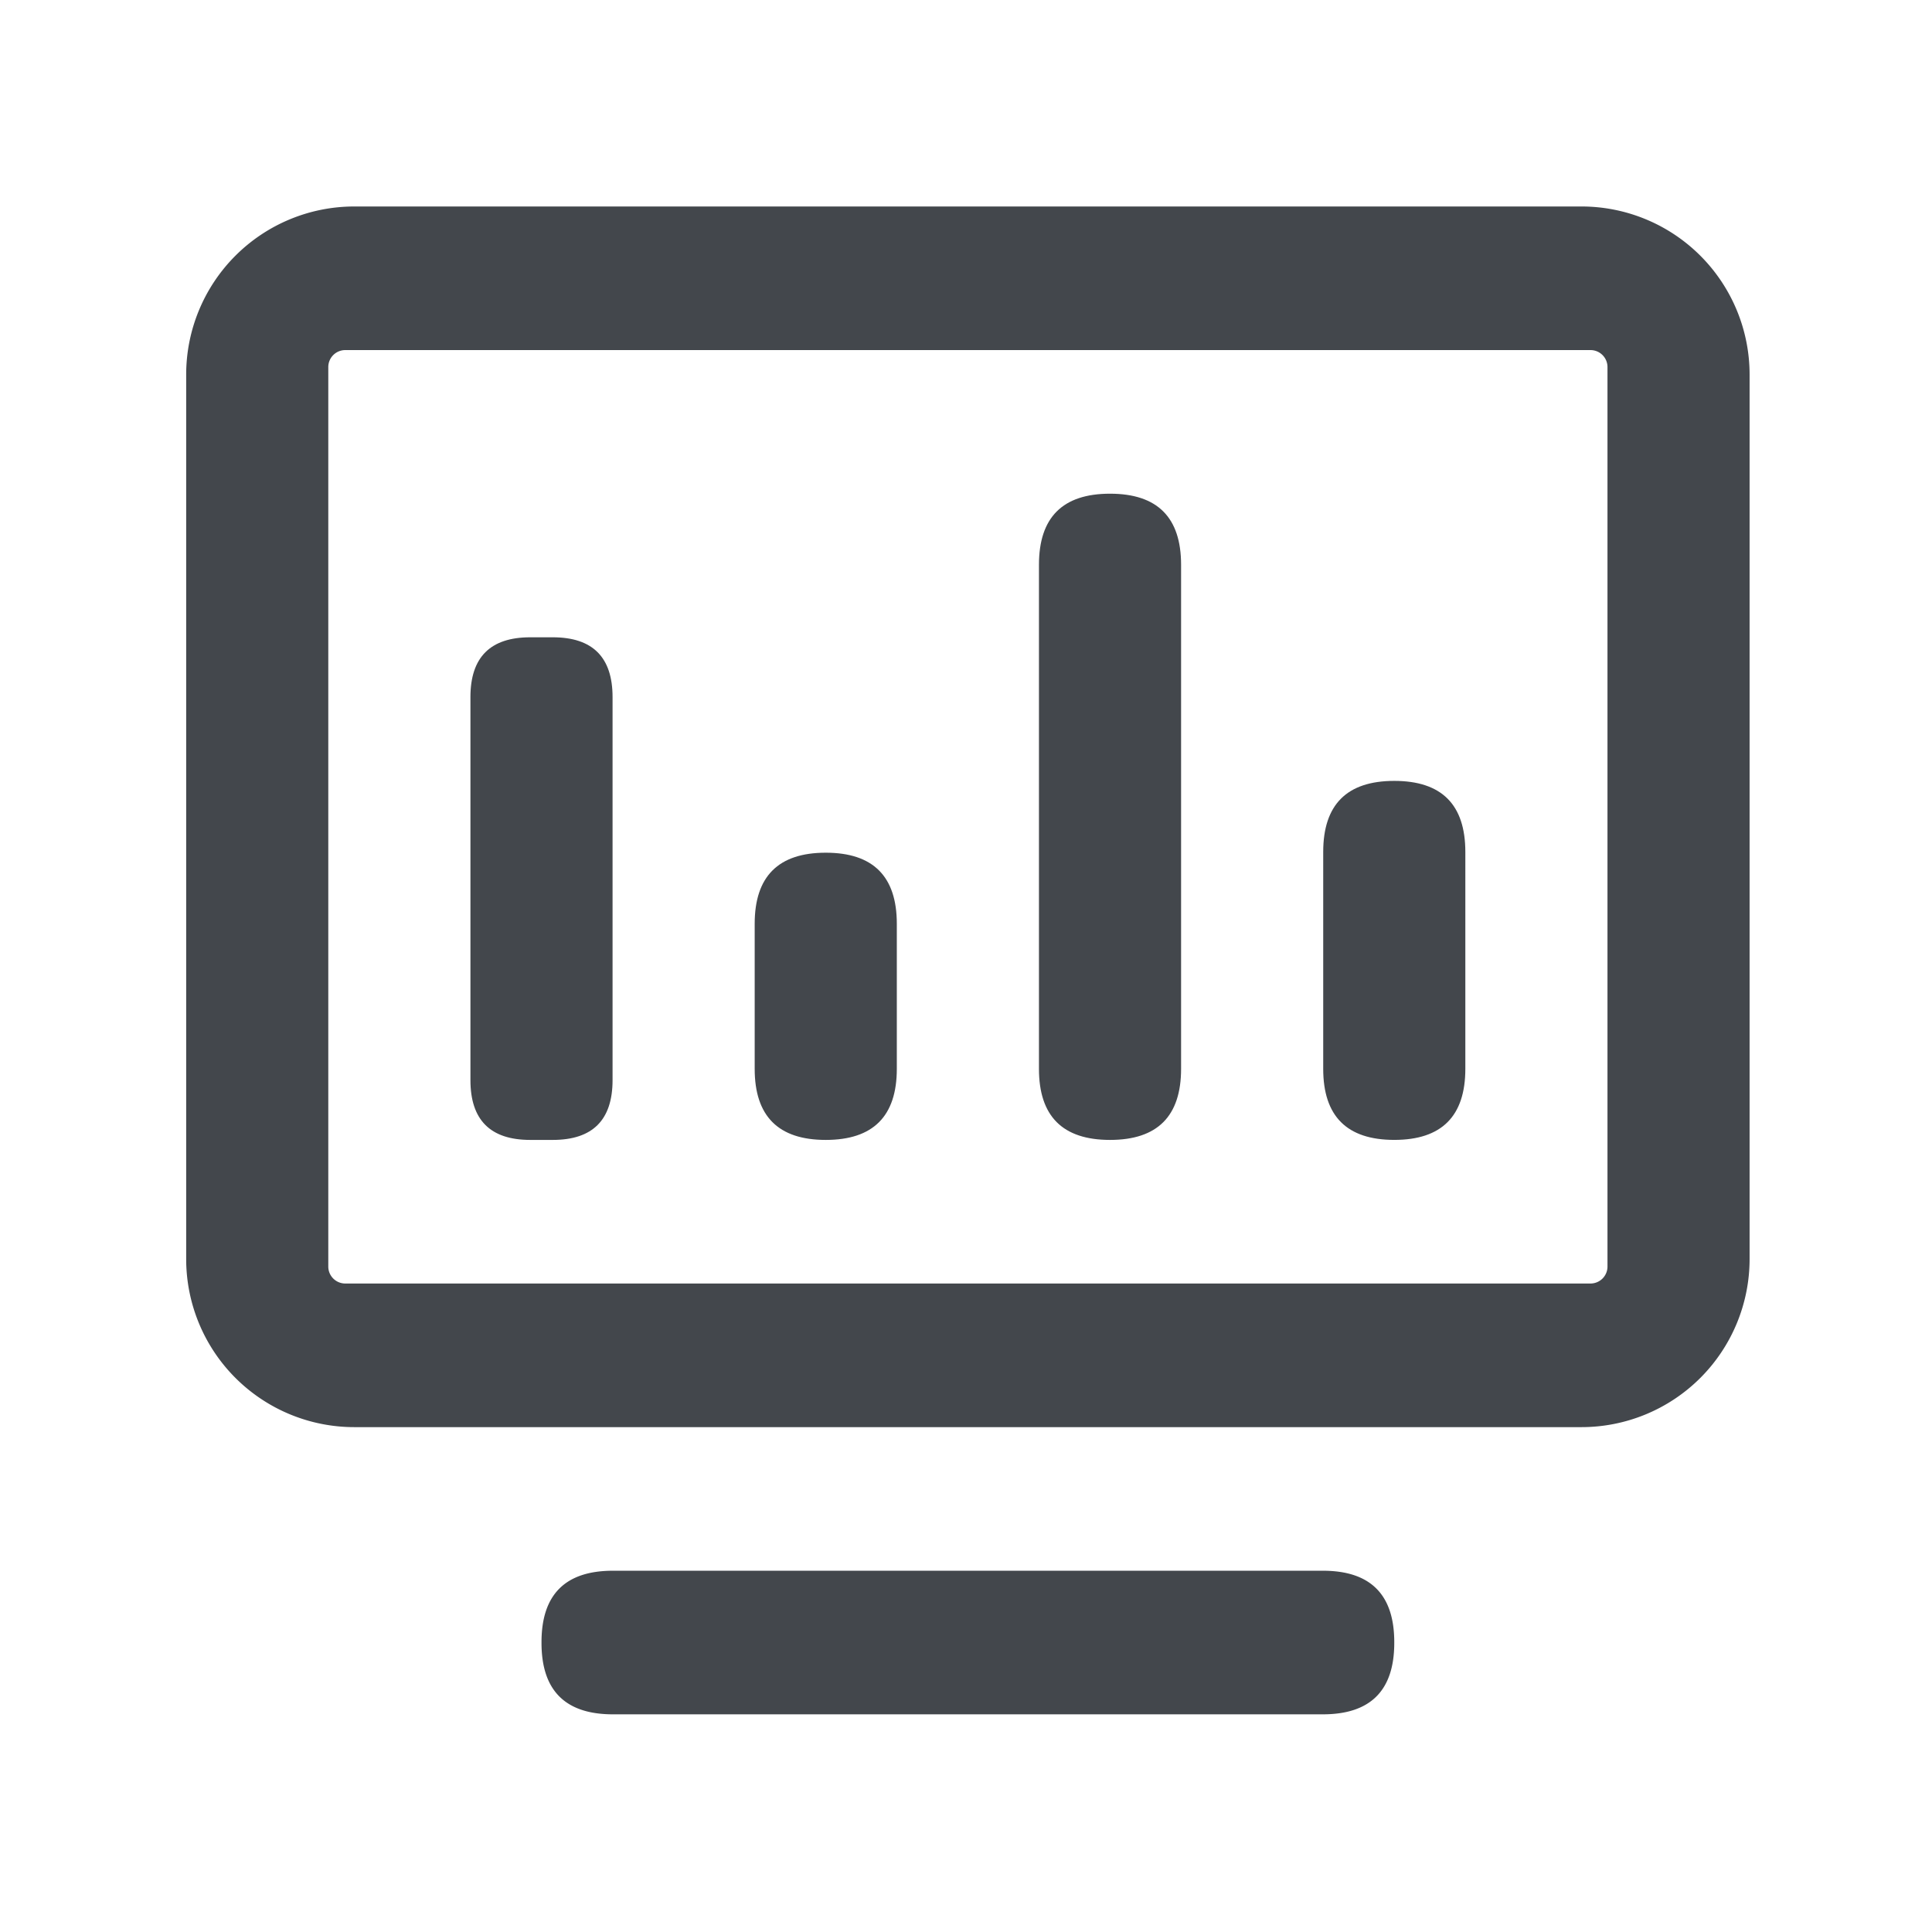 <?xml version="1.0" standalone="no"?><!DOCTYPE svg PUBLIC "-//W3C//DTD SVG 1.1//EN" "http://www.w3.org/Graphics/SVG/1.1/DTD/svg11.dtd"><svg t="1608882134527" class="icon" viewBox="0 0 1024 1024" version="1.1" xmlns="http://www.w3.org/2000/svg" p-id="1143" xmlns:xlink="http://www.w3.org/1999/xlink" width="200" height="200"><defs><style type="text/css"></style></defs><path d="M838.22 756.41H187.78a89.1 89.1 0 0 1-89.1-89.1V198.54a89.1 89.1 0 0 1 89.1-89.1h650.44a89.1 89.1 0 0 1 89.1 89.1v468.77a89.1 89.1 0 0 1-89.1 89.1zM852 671.35V194.5a9 9 0 0 0-9-8.95H183a9 9 0 0 0-9 8.95v476.85a9 9 0 0 0 9 8.94h660a9 9 0 0 0 9-8.94zM324.87 832.52h376.26q37.86 0 37.86 37.86v0.39q0 37.86-37.86 37.86H324.87q-37.86 0-37.86-37.86v-0.39q0-37.86 37.86-37.86z" fill="#43474C" p-id="1144"></path><path d="M281.02 337.78h11.97q31.68 0 31.68 31.68V572.5q0 31.68-31.68 31.68h-11.97q-31.68 0-31.68-31.68V369.46q0-31.68 31.68-31.68zM437.67 451.95h-0.01q37.67 0 37.67 37.67v76.89q0 37.67-37.67 37.67h0.01q-37.67 0-37.67-37.67v-76.89q0-37.67 37.67-37.67zM588.34 261.67h-0.01q37.67 0 37.67 37.67v267.17q0 37.67-37.67 37.67h0.01q-37.67 0-37.67-37.67V299.34q0-37.67 37.67-37.67zM739 413.89h-0.01q37.67 0 37.67 37.67V566.5q0 37.67-37.67 37.67h0.01q-37.67 0-37.67-37.67V451.56q0-37.67 37.67-37.67z" fill="#43474C" p-id="1145"></path></svg>